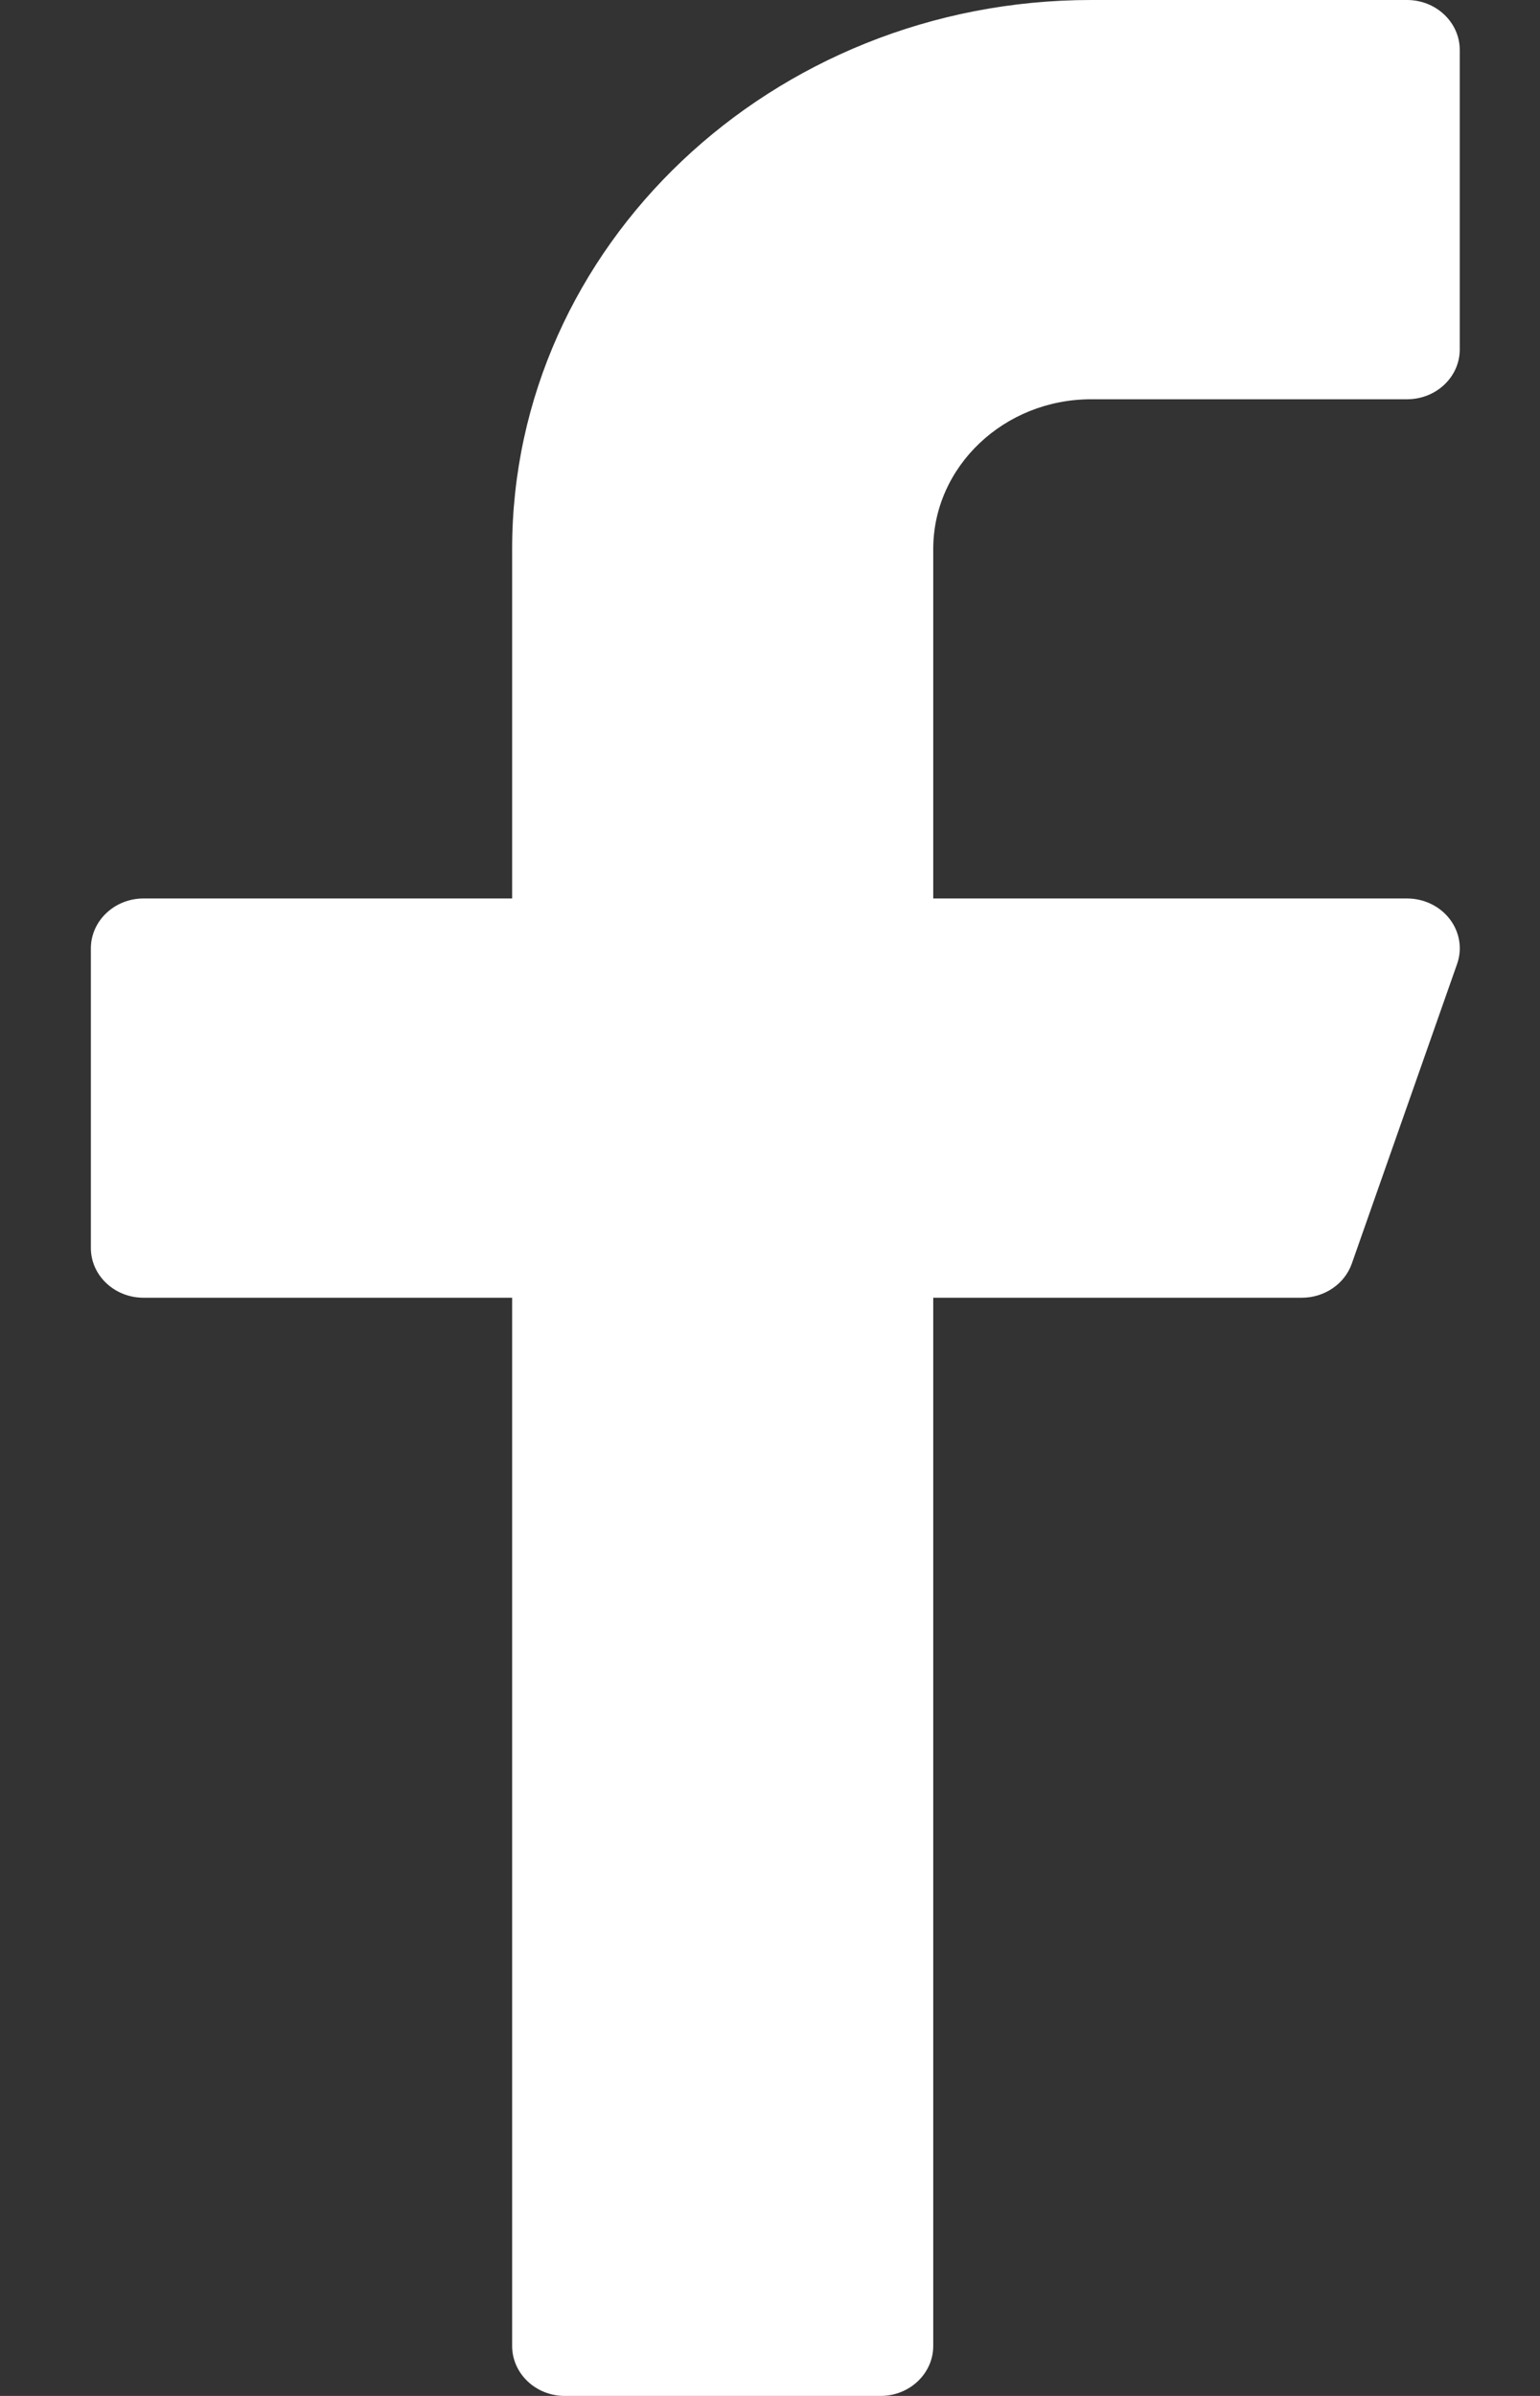 <svg width="9" height="14" viewBox="0 0 9 14" fill="none" xmlns="http://www.w3.org/2000/svg">
<rect x="0" y="0" width="9" height="14" fill="#333333" stroke="none"/>
<path d="M6.377 2.333H8.223C8.393 2.333 8.531 2.203 8.531 2.042V0.292C8.531 0.131 8.393 0 8.223 0H6.377C4.511 0 2.993 1.439 2.993 3.208V5.25H0.839C0.669 5.25 0.531 5.381 0.531 5.542V7.292C0.531 7.453 0.669 7.583 0.839 7.583H2.993V13.708C2.993 13.869 3.131 14 3.3 14H5.146C5.316 14 5.454 13.869 5.454 13.708V7.583H7.608C7.74 7.583 7.858 7.503 7.9 7.384L8.515 5.634C8.547 5.545 8.531 5.447 8.473 5.371C8.415 5.295 8.322 5.25 8.223 5.25H5.454V3.208C5.454 2.726 5.868 2.333 6.377 2.333Z" fill="white"/>
</svg>
